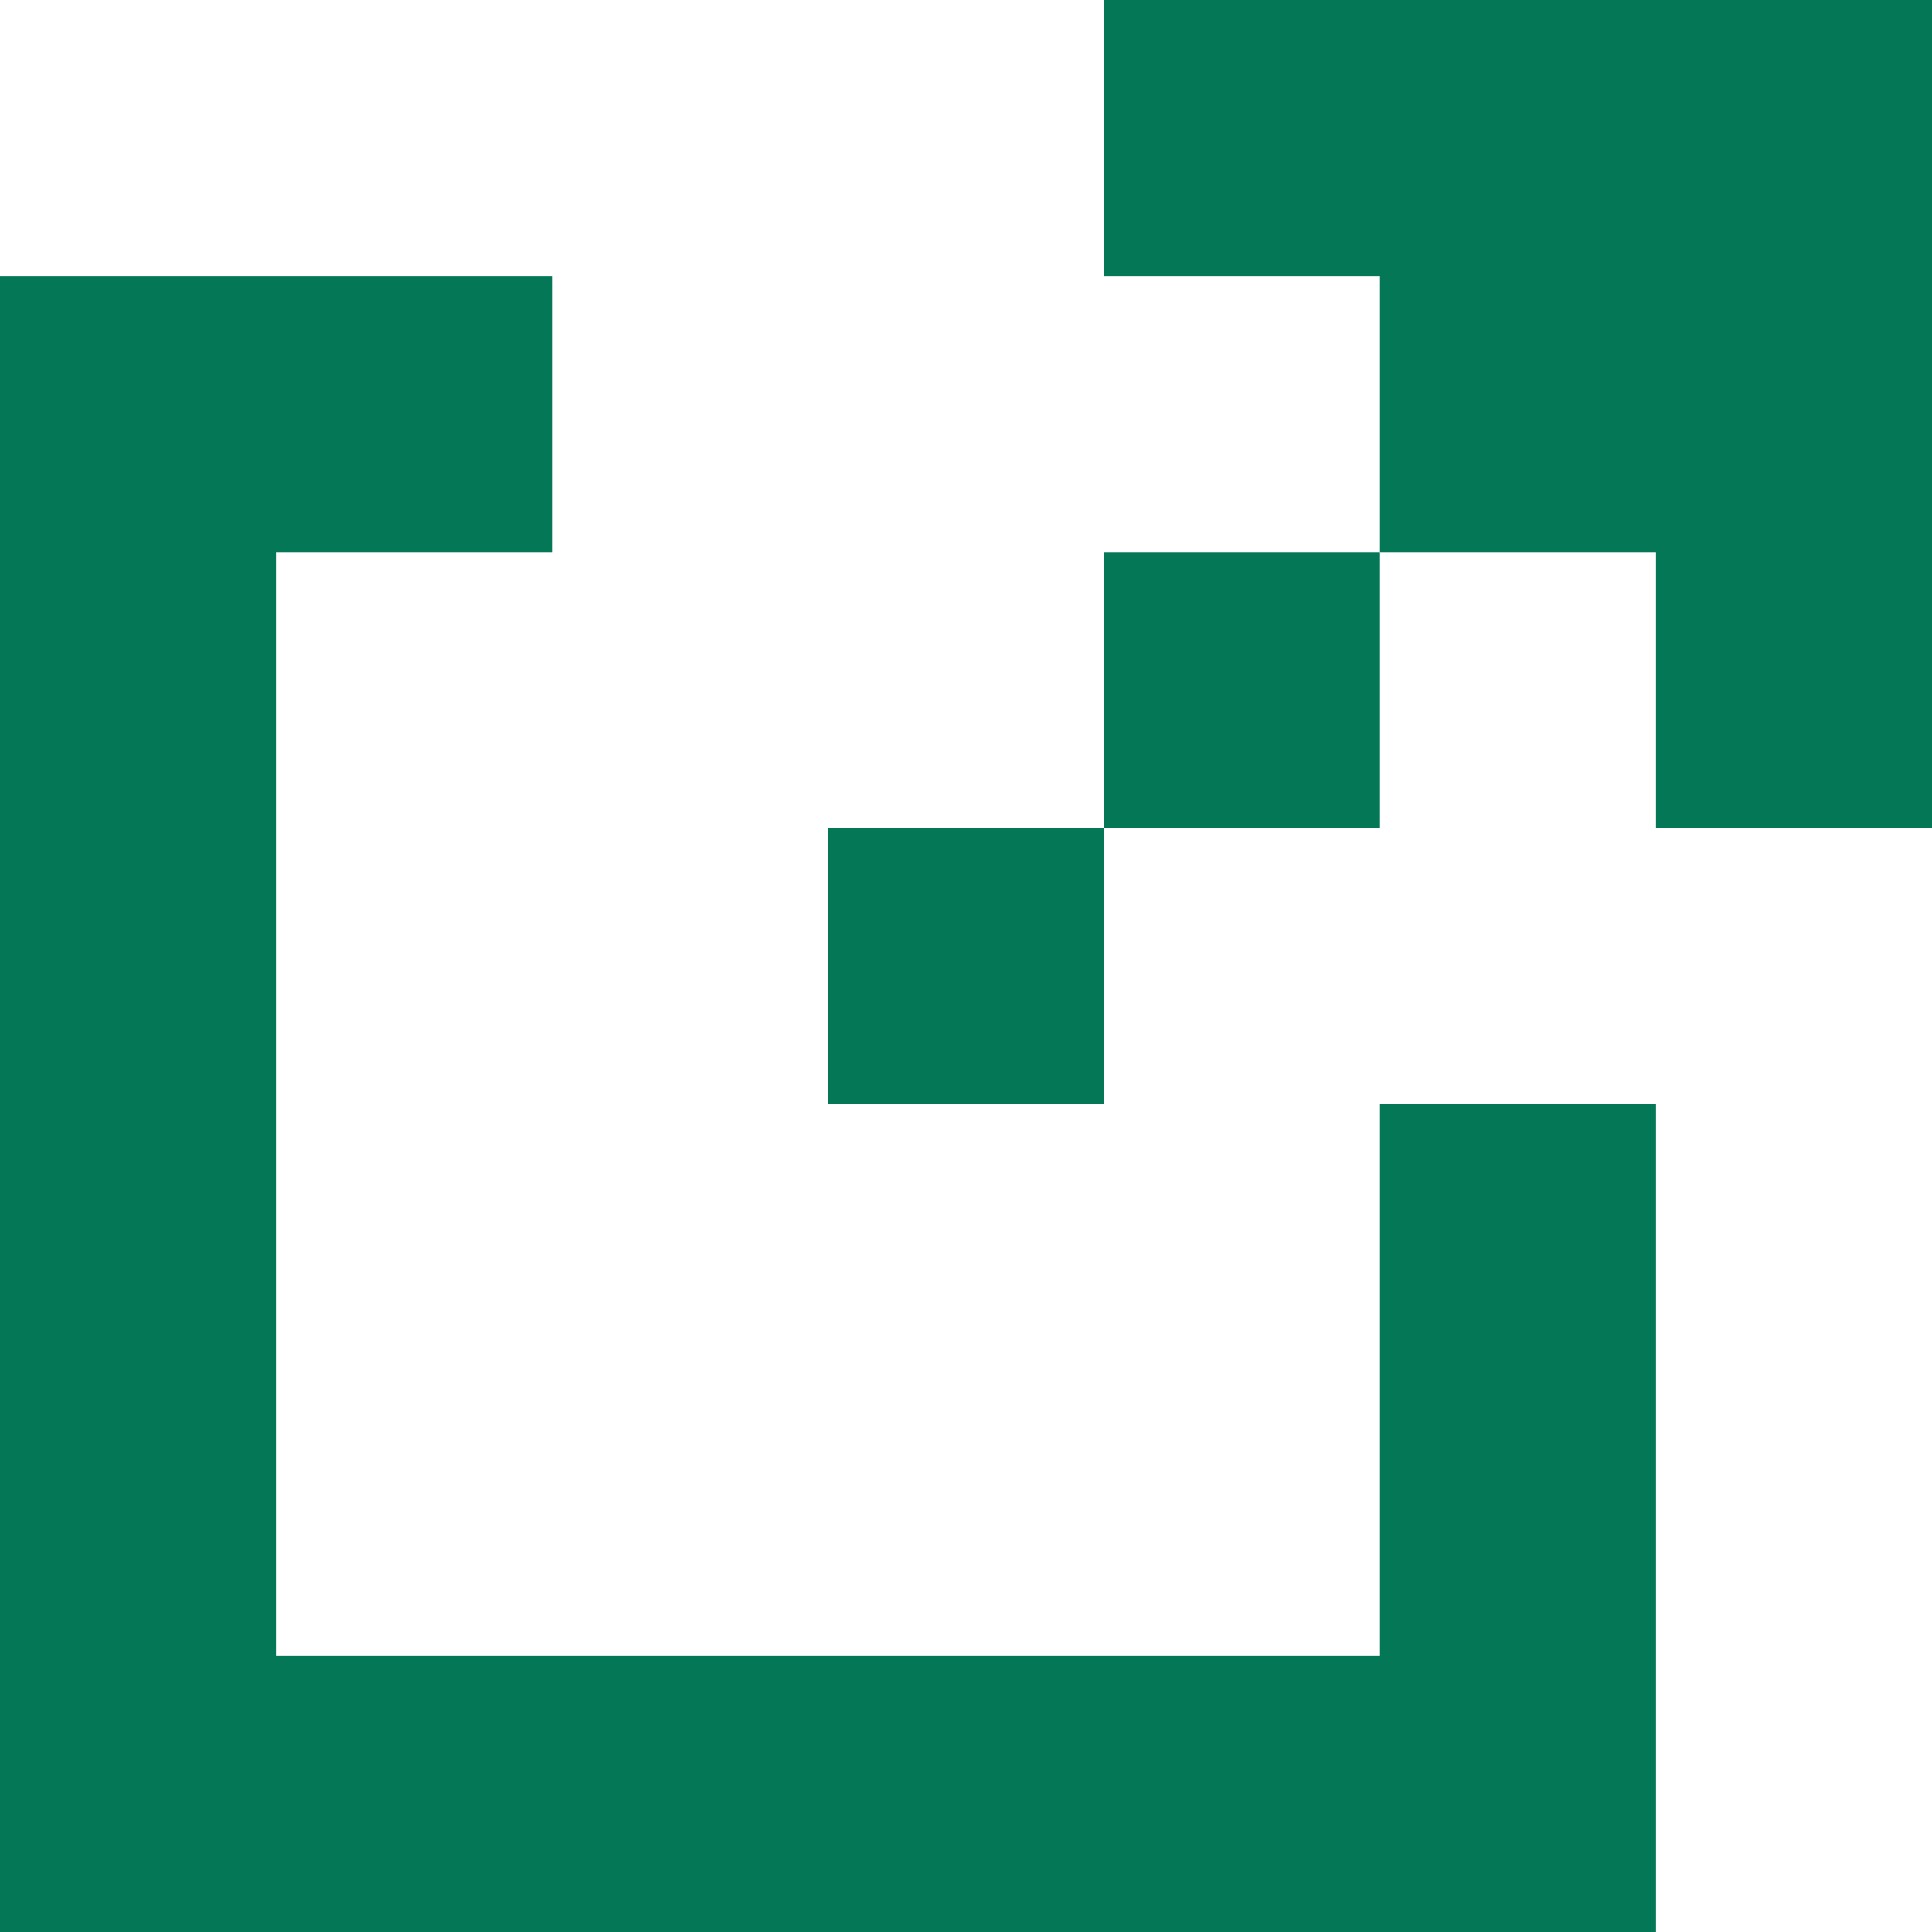 <?xml version="1.0" encoding="utf-8"?>
<!-- Generator: Adobe Illustrator 15.0.2, SVG Export Plug-In . SVG Version: 6.00 Build 0)  -->
<!DOCTYPE svg PUBLIC "-//W3C//DTD SVG 1.1//EN" "http://www.w3.org/Graphics/SVG/1.1/DTD/svg11.dtd">
<svg version="1.1" id="Layer_1" xmlns="http://www.w3.org/2000/svg" xmlns:xlink="http://www.w3.org/1999/xlink" x="0px" y="0px"
	 width="7px" height="7px" viewBox="0 0 7 7" enable-background="new 0 0 7 7" xml:space="preserve">
<g>
	<polygon fill="#037756" points="5,6 1,6 1,2 2,2 2,1 0,1 0,2 0,6 0,7 1,7 5,7 6,7 6,6 6,4 5,4 	"/>
	<polygon fill="#037756" points="4,0 4,1 5,1 5,2 6,2 6,3 7,3 7,2 7,1 7,0 	"/>
	<rect x="3" y="3" fill="#037756" width="1" height="1"/>
	<rect x="4" y="2" fill="#037756" width="1" height="1"/>
</g>
</svg>
